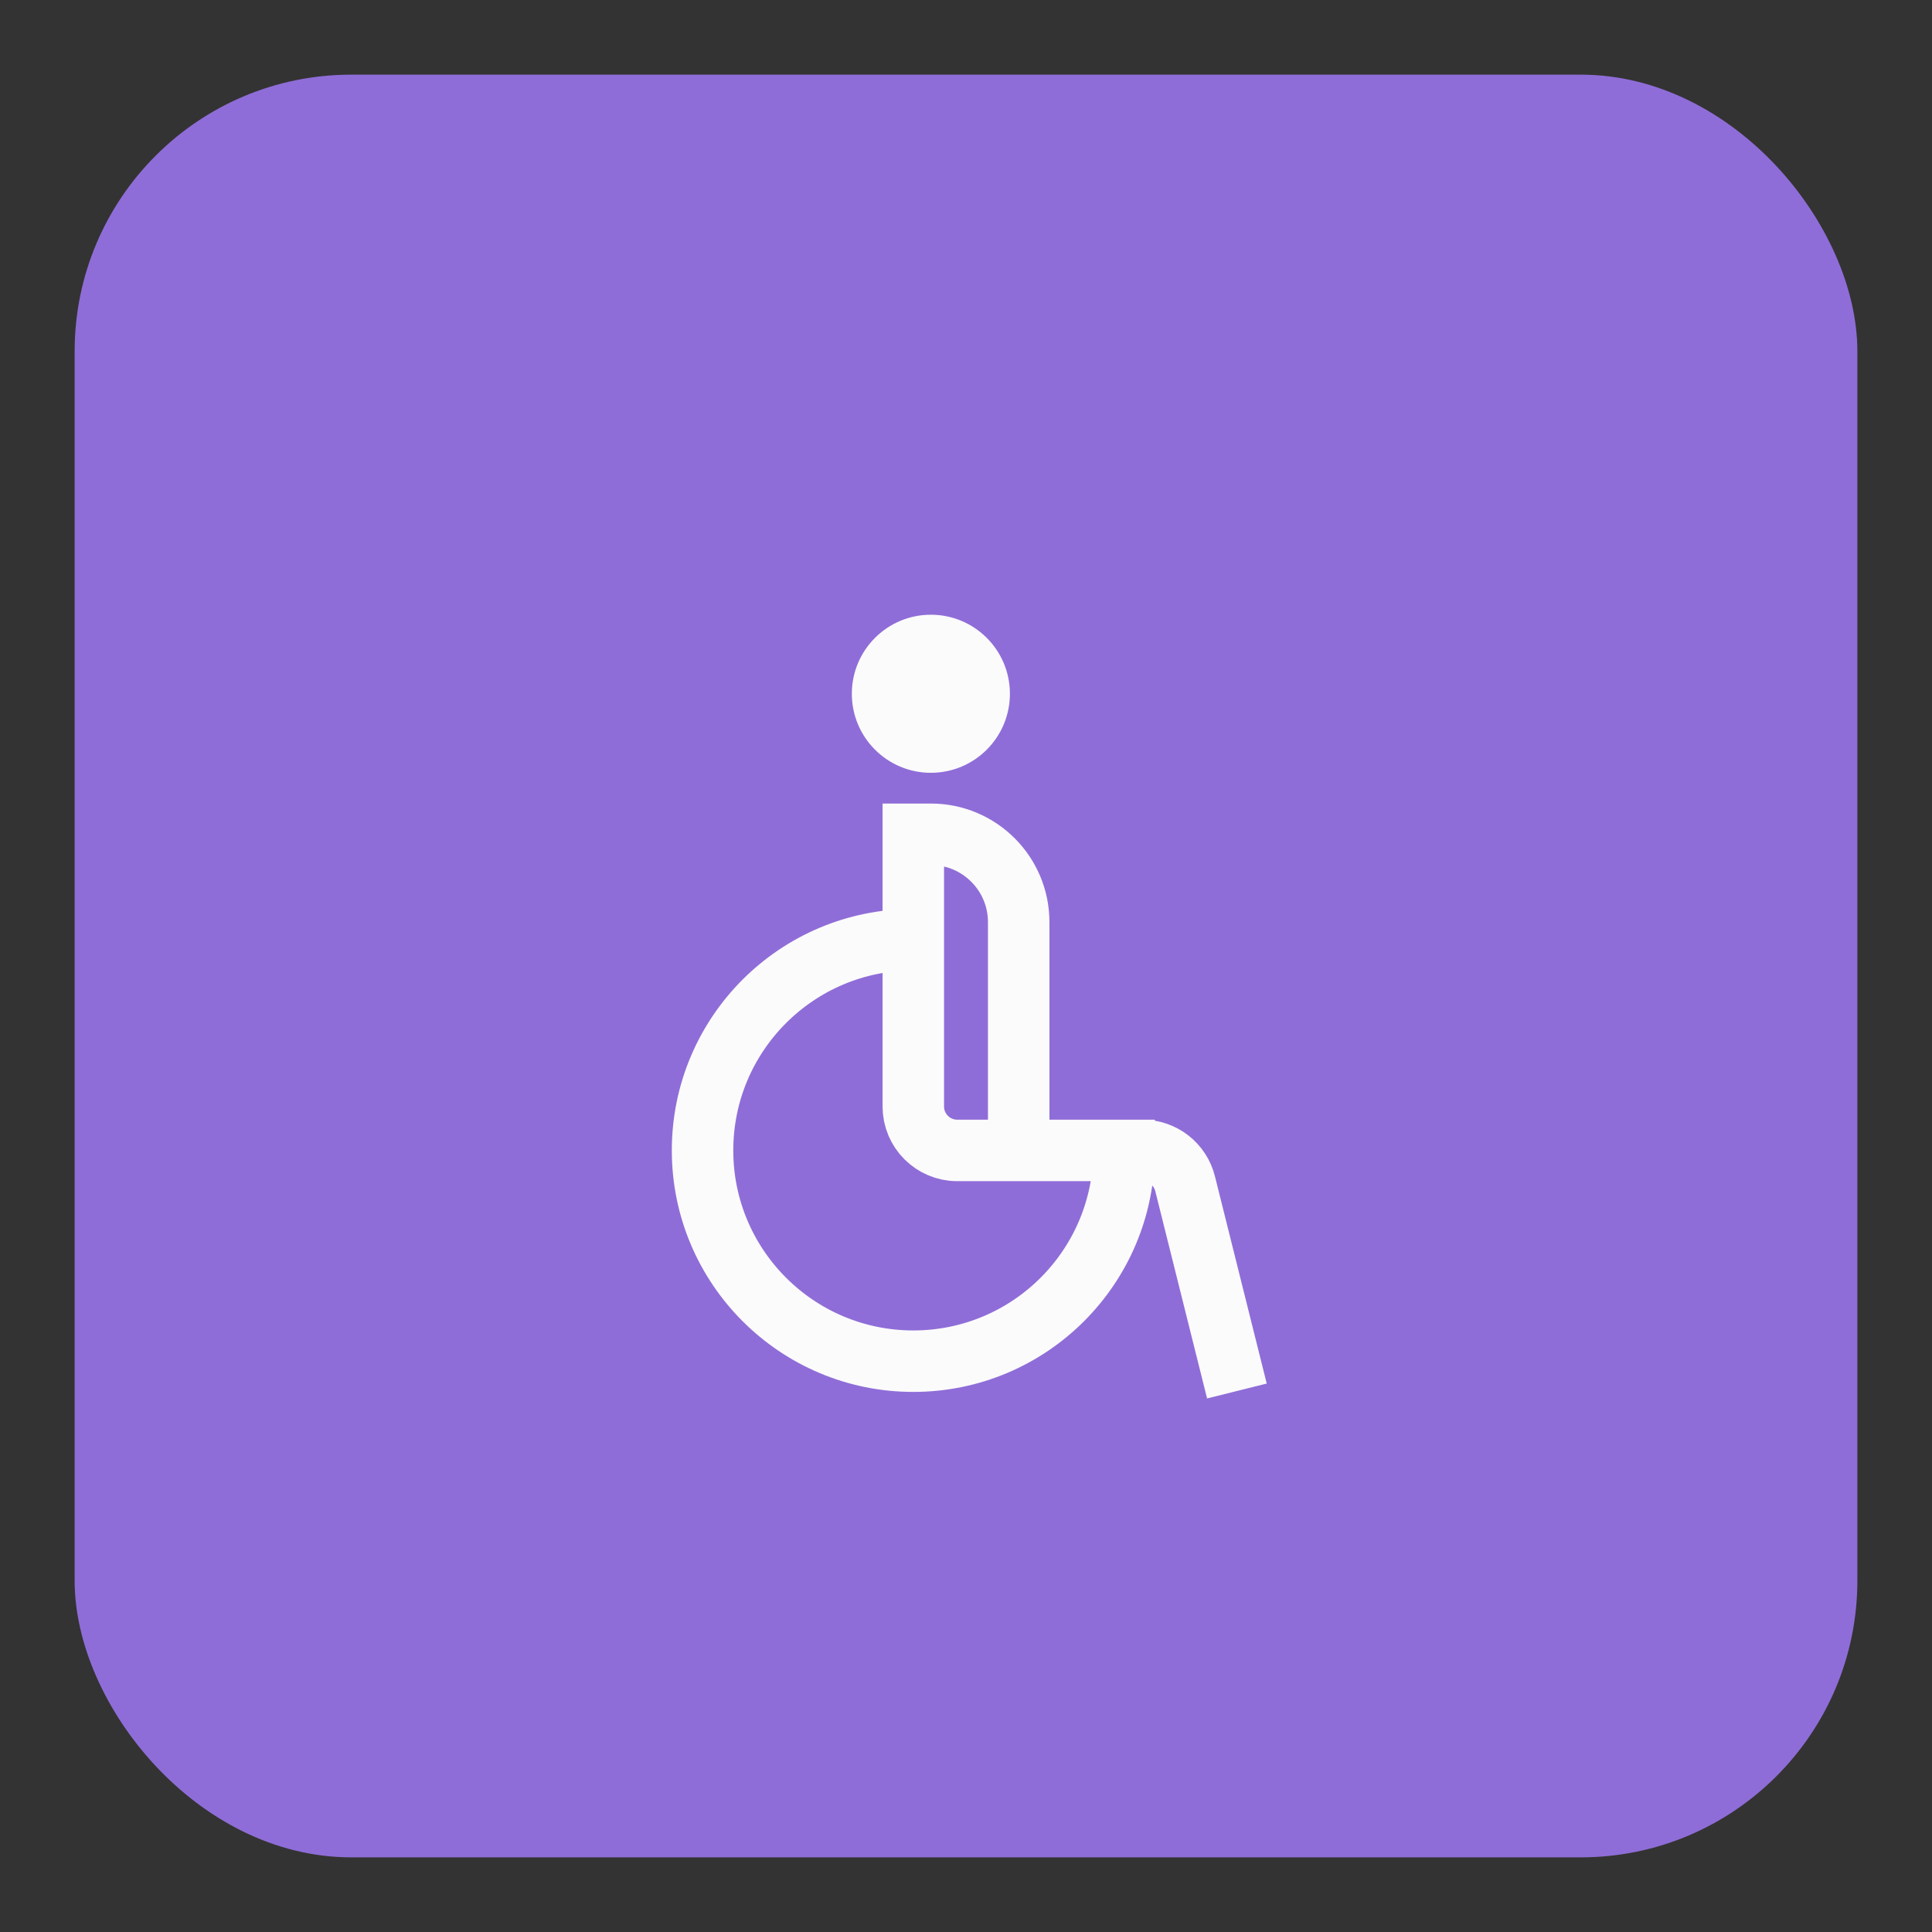 <svg width="22" height="22" viewBox="0 0 22 22" fill="none" xmlns="http://www.w3.org/2000/svg">
<rect x="0" y="0" width="22" height="22" fill="#333333" stroke="none"/>
<rect x="1" y="1" width="20" height="20" rx="3" fill="#8F6DD8" stroke="#8F6DD8" stroke-width="0.3"/>
<path d="M12.8 13.1C12.8 14.425 11.726 15.5 10.4 15.5C9.075 15.5 8 14.425 8 13.1C8 11.774 9.075 10.7 10.4 10.7M12.8 13.1H13.01C13.239 13.1 13.439 13.256 13.495 13.479L14 15.5M12.8 13.1H11.6M10.4 10.7V12.6C10.4 12.876 10.624 13.1 10.9 13.1H11.6M10.4 10.7V9.5H10.6C11.152 9.5 11.6 9.948 11.6 10.5V13.1" stroke="#FBFBFB" stroke-width="0.7" stroke-linecap="square"/>
<circle cx="10.6" cy="7.9" r="0.9" fill="#FBFBFB"/>
</svg>
